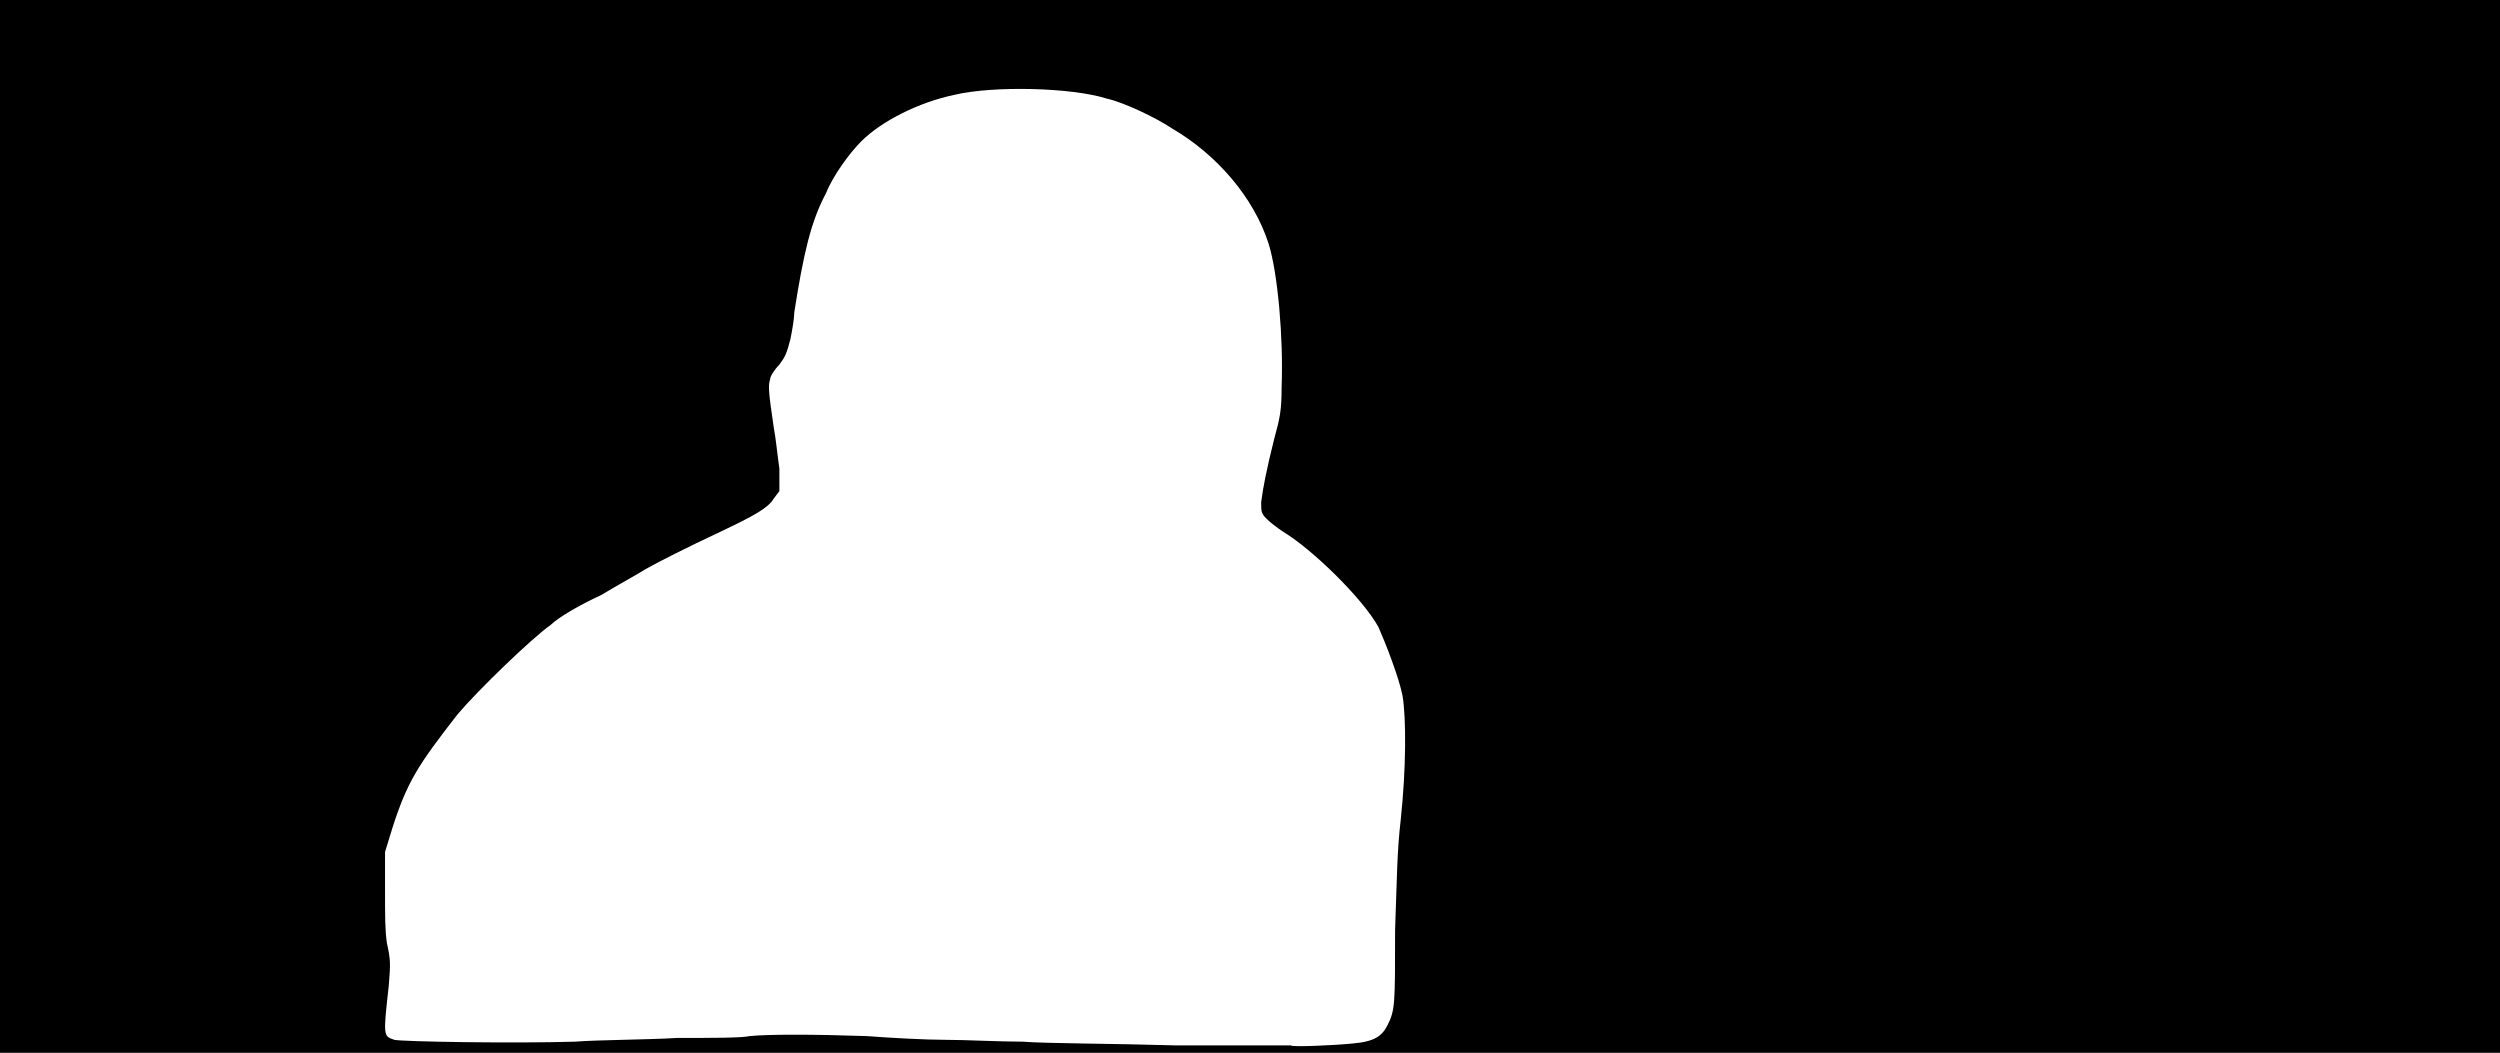 <svg xmlns="http://www.w3.org/2000/svg" width="1344" height="566"><path d="M0 283V0h1344v566H0V283m727 278c12-1 16-4 19-10 4-8 4-11 4-51 1-27 1-42 3-59 3-28 3-55 1-67-2-10-9-28-13-37-9-16-36-42-51-51-3-2-7-5-9-7-3-3-3-4-3-9 1-8 3-18 7-34 3-11 4-15 4-28 1-26-2-61-7-77-8-25-28-48-52-62-9-6-26-14-35-16-19-6-61-7-82-2-19 4-39 14-50 25-6 6-15 18-19 28-8 15-12 32-17 64 0 3-1 9-2 14-2 8-3 10-6 14-2 2-5 6-5 8-1 3-1 6 2 26 1 5 2 15 3 22v12l-3 4c-3 5-10 9-29 18-17 8-33 16-40 20-3 2-14 8-24 14-11 5-23 12-27 16-10 7-39 35-50 48-21 27-27 36-35 61l-4 13v20c0 15 0 22 1 29 2 9 2 11 1 23-3 27-3 27 3 29 4 1 64 2 97 1 13-1 38-1 55-2 18 0 35 0 39-1 10-1 34-1 63 0 13 1 32 2 42 2 11 0 29 1 42 1 12 1 49 1 82 2h62c0 1 23 0 33-1z"/></svg>